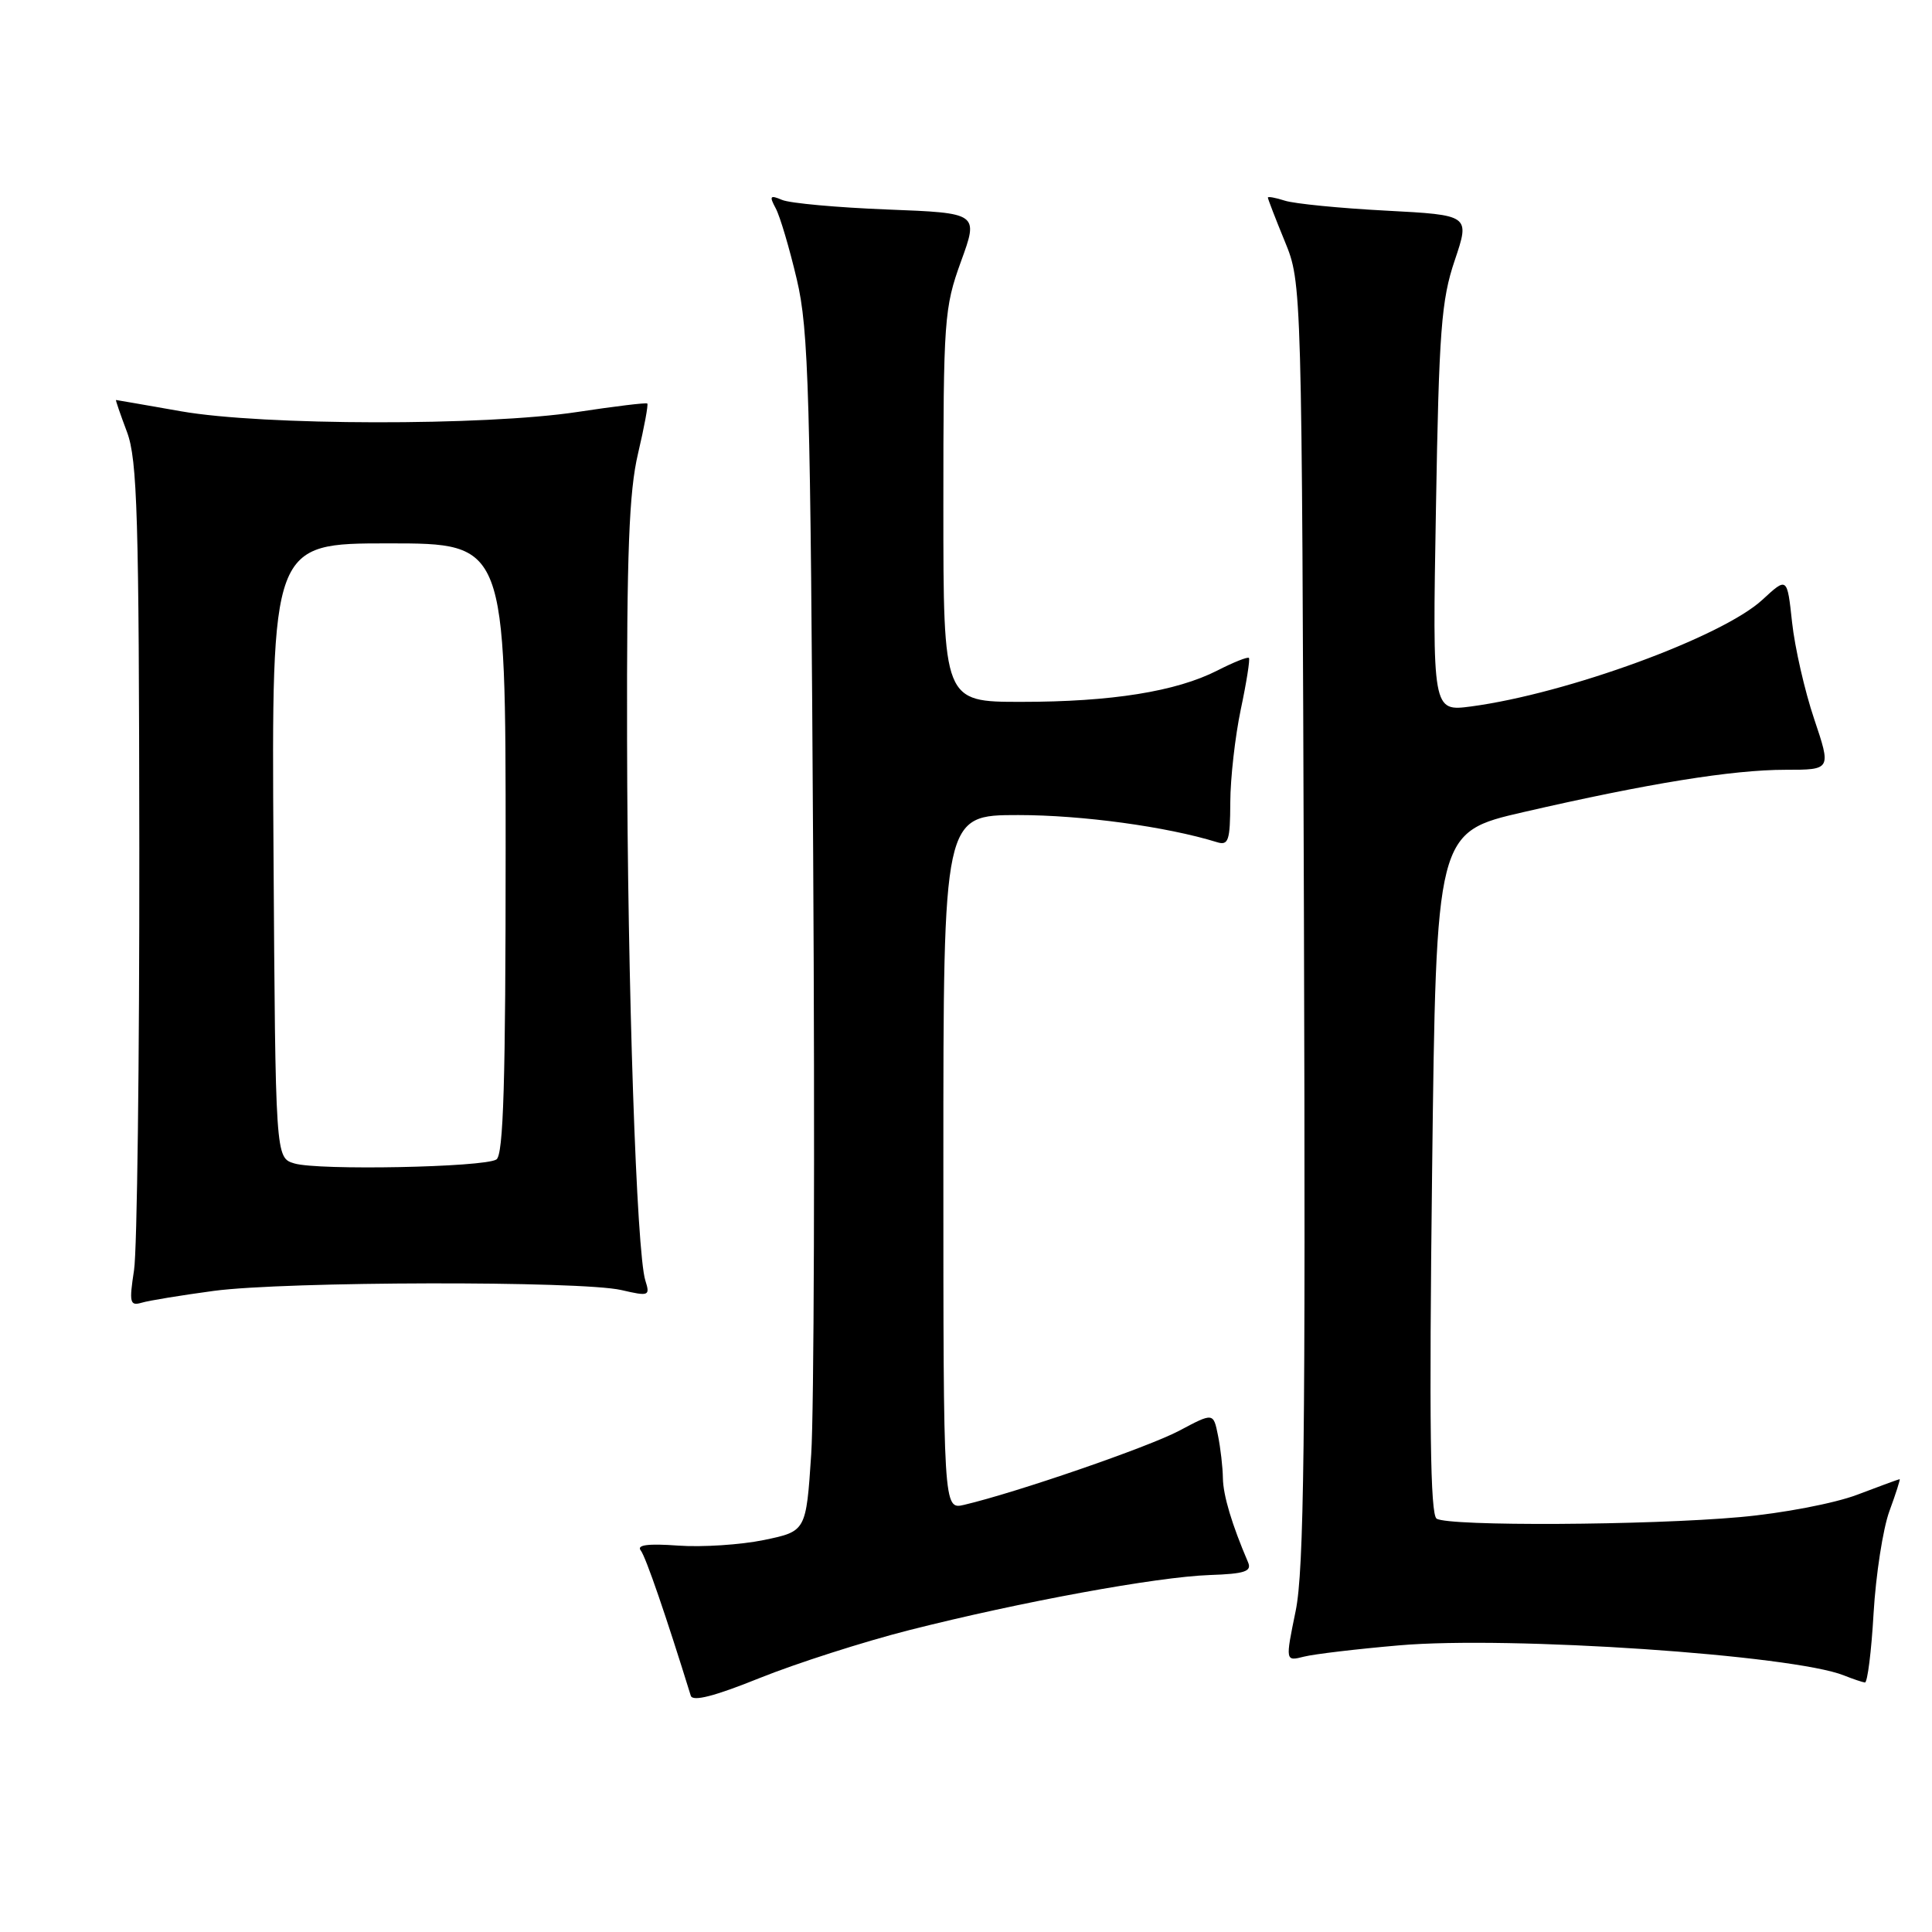 <?xml version="1.0" encoding="UTF-8" standalone="no"?>
<!DOCTYPE svg PUBLIC "-//W3C//DTD SVG 1.1//EN" "http://www.w3.org/Graphics/SVG/1.1/DTD/svg11.dtd" >
<svg xmlns="http://www.w3.org/2000/svg" xmlns:xlink="http://www.w3.org/1999/xlink" version="1.1" viewBox="0 0 256 256">
 <g >
 <path fill="currentColor"
d=" M 120.48 216.00 C 135.27 212.25 153.25 208.95 160.28 208.70 C 164.96 208.54 165.90 208.22 165.37 207.00 C 163.23 202.00 162.08 198.17 162.04 195.87 C 162.02 194.43 161.73 191.88 161.39 190.21 C 160.78 187.17 160.78 187.17 156.25 189.58 C 152.16 191.75 134.68 197.77 127.75 199.40 C 125.00 200.04 125.00 200.04 125.00 154.02 C 125.00 108.00 125.00 108.00 134.93 108.00 C 143.38 108.00 154.58 109.53 161.25 111.59 C 162.78 112.07 163.00 111.39 163.02 106.32 C 163.03 103.12 163.66 97.58 164.41 94.00 C 165.17 90.42 165.65 87.36 165.49 87.18 C 165.33 87.00 163.45 87.75 161.32 88.84 C 155.84 91.63 147.29 93.00 135.32 93.00 C 125.00 93.00 125.00 93.00 125.00 67.05 C 125.00 42.36 125.11 40.78 127.33 34.66 C 129.67 28.23 129.67 28.23 117.58 27.76 C 110.94 27.50 104.66 26.93 103.63 26.49 C 102.03 25.81 101.91 25.97 102.79 27.61 C 103.36 28.67 104.61 32.90 105.58 37.02 C 107.16 43.69 107.39 51.98 107.75 113.50 C 107.98 151.45 107.86 187.09 107.49 192.70 C 106.81 202.90 106.81 202.90 101.23 204.06 C 98.16 204.69 93.04 205.03 89.86 204.80 C 85.87 204.51 84.33 204.71 84.90 205.44 C 85.57 206.29 88.27 214.16 91.53 224.69 C 91.78 225.51 94.68 224.76 100.68 222.34 C 105.51 220.40 114.42 217.54 120.48 216.00 Z  M 248.26 213.75 C 248.56 208.66 249.50 202.59 250.35 200.25 C 251.21 197.91 251.82 196.00 251.71 196.00 C 251.59 196.00 249.07 196.93 246.09 198.06 C 243.09 199.20 236.20 200.52 230.59 201.02 C 218.42 202.12 191.95 202.26 190.36 201.23 C 189.52 200.69 189.36 188.63 189.76 155.38 C 190.30 110.27 190.30 110.27 201.90 107.60 C 218.36 103.81 229.55 102.00 236.58 102.00 C 242.65 102.00 242.65 102.00 240.38 95.25 C 239.13 91.54 237.82 85.79 237.46 82.47 C 236.81 76.44 236.81 76.44 233.53 79.47 C 228.21 84.39 207.63 91.92 194.92 93.61 C 189.80 94.28 189.80 94.28 190.27 67.39 C 190.67 43.80 190.98 39.76 192.76 34.50 C 194.78 28.50 194.78 28.50 183.64 27.91 C 177.51 27.59 171.49 26.99 170.25 26.59 C 169.01 26.19 168.00 26.01 168.00 26.18 C 168.00 26.36 169.01 28.98 170.25 32.00 C 172.50 37.50 172.50 37.50 172.78 122.15 C 173.00 190.79 172.79 208.07 171.68 213.47 C 170.31 220.14 170.31 220.14 172.80 219.51 C 174.16 219.17 179.82 218.50 185.37 218.02 C 200.00 216.74 237.62 219.29 244.35 222.01 C 245.53 222.48 246.78 222.90 247.11 222.94 C 247.45 222.97 247.97 218.84 248.26 213.75 Z  M 28.32 171.05 C 37.80 169.78 76.98 169.70 82.34 170.94 C 86.00 171.79 86.16 171.72 85.51 169.67 C 84.34 165.95 83.15 130.87 83.09 98.00 C 83.04 73.26 83.35 65.13 84.54 60.11 C 85.37 56.59 85.92 53.60 85.77 53.47 C 85.62 53.33 81.45 53.84 76.50 54.59 C 64.23 56.45 34.81 56.40 24.00 54.50 C 19.32 53.68 15.44 53.00 15.37 53.00 C 15.29 53.00 15.95 54.91 16.83 57.25 C 18.20 60.93 18.42 68.36 18.46 112.50 C 18.48 140.55 18.17 165.67 17.76 168.31 C 17.10 172.60 17.21 173.07 18.76 172.62 C 19.72 172.33 24.02 171.63 28.32 171.05 Z  M 39.00 154.16 C 36.50 153.41 36.50 153.41 36.24 112.71 C 35.98 72.00 35.98 72.00 51.49 72.00 C 67.00 72.00 67.00 72.00 67.00 112.44 C 67.00 143.44 66.71 153.06 65.77 153.64 C 64.09 154.68 42.12 155.11 39.00 154.16 Z "/>
</g>
</svg>